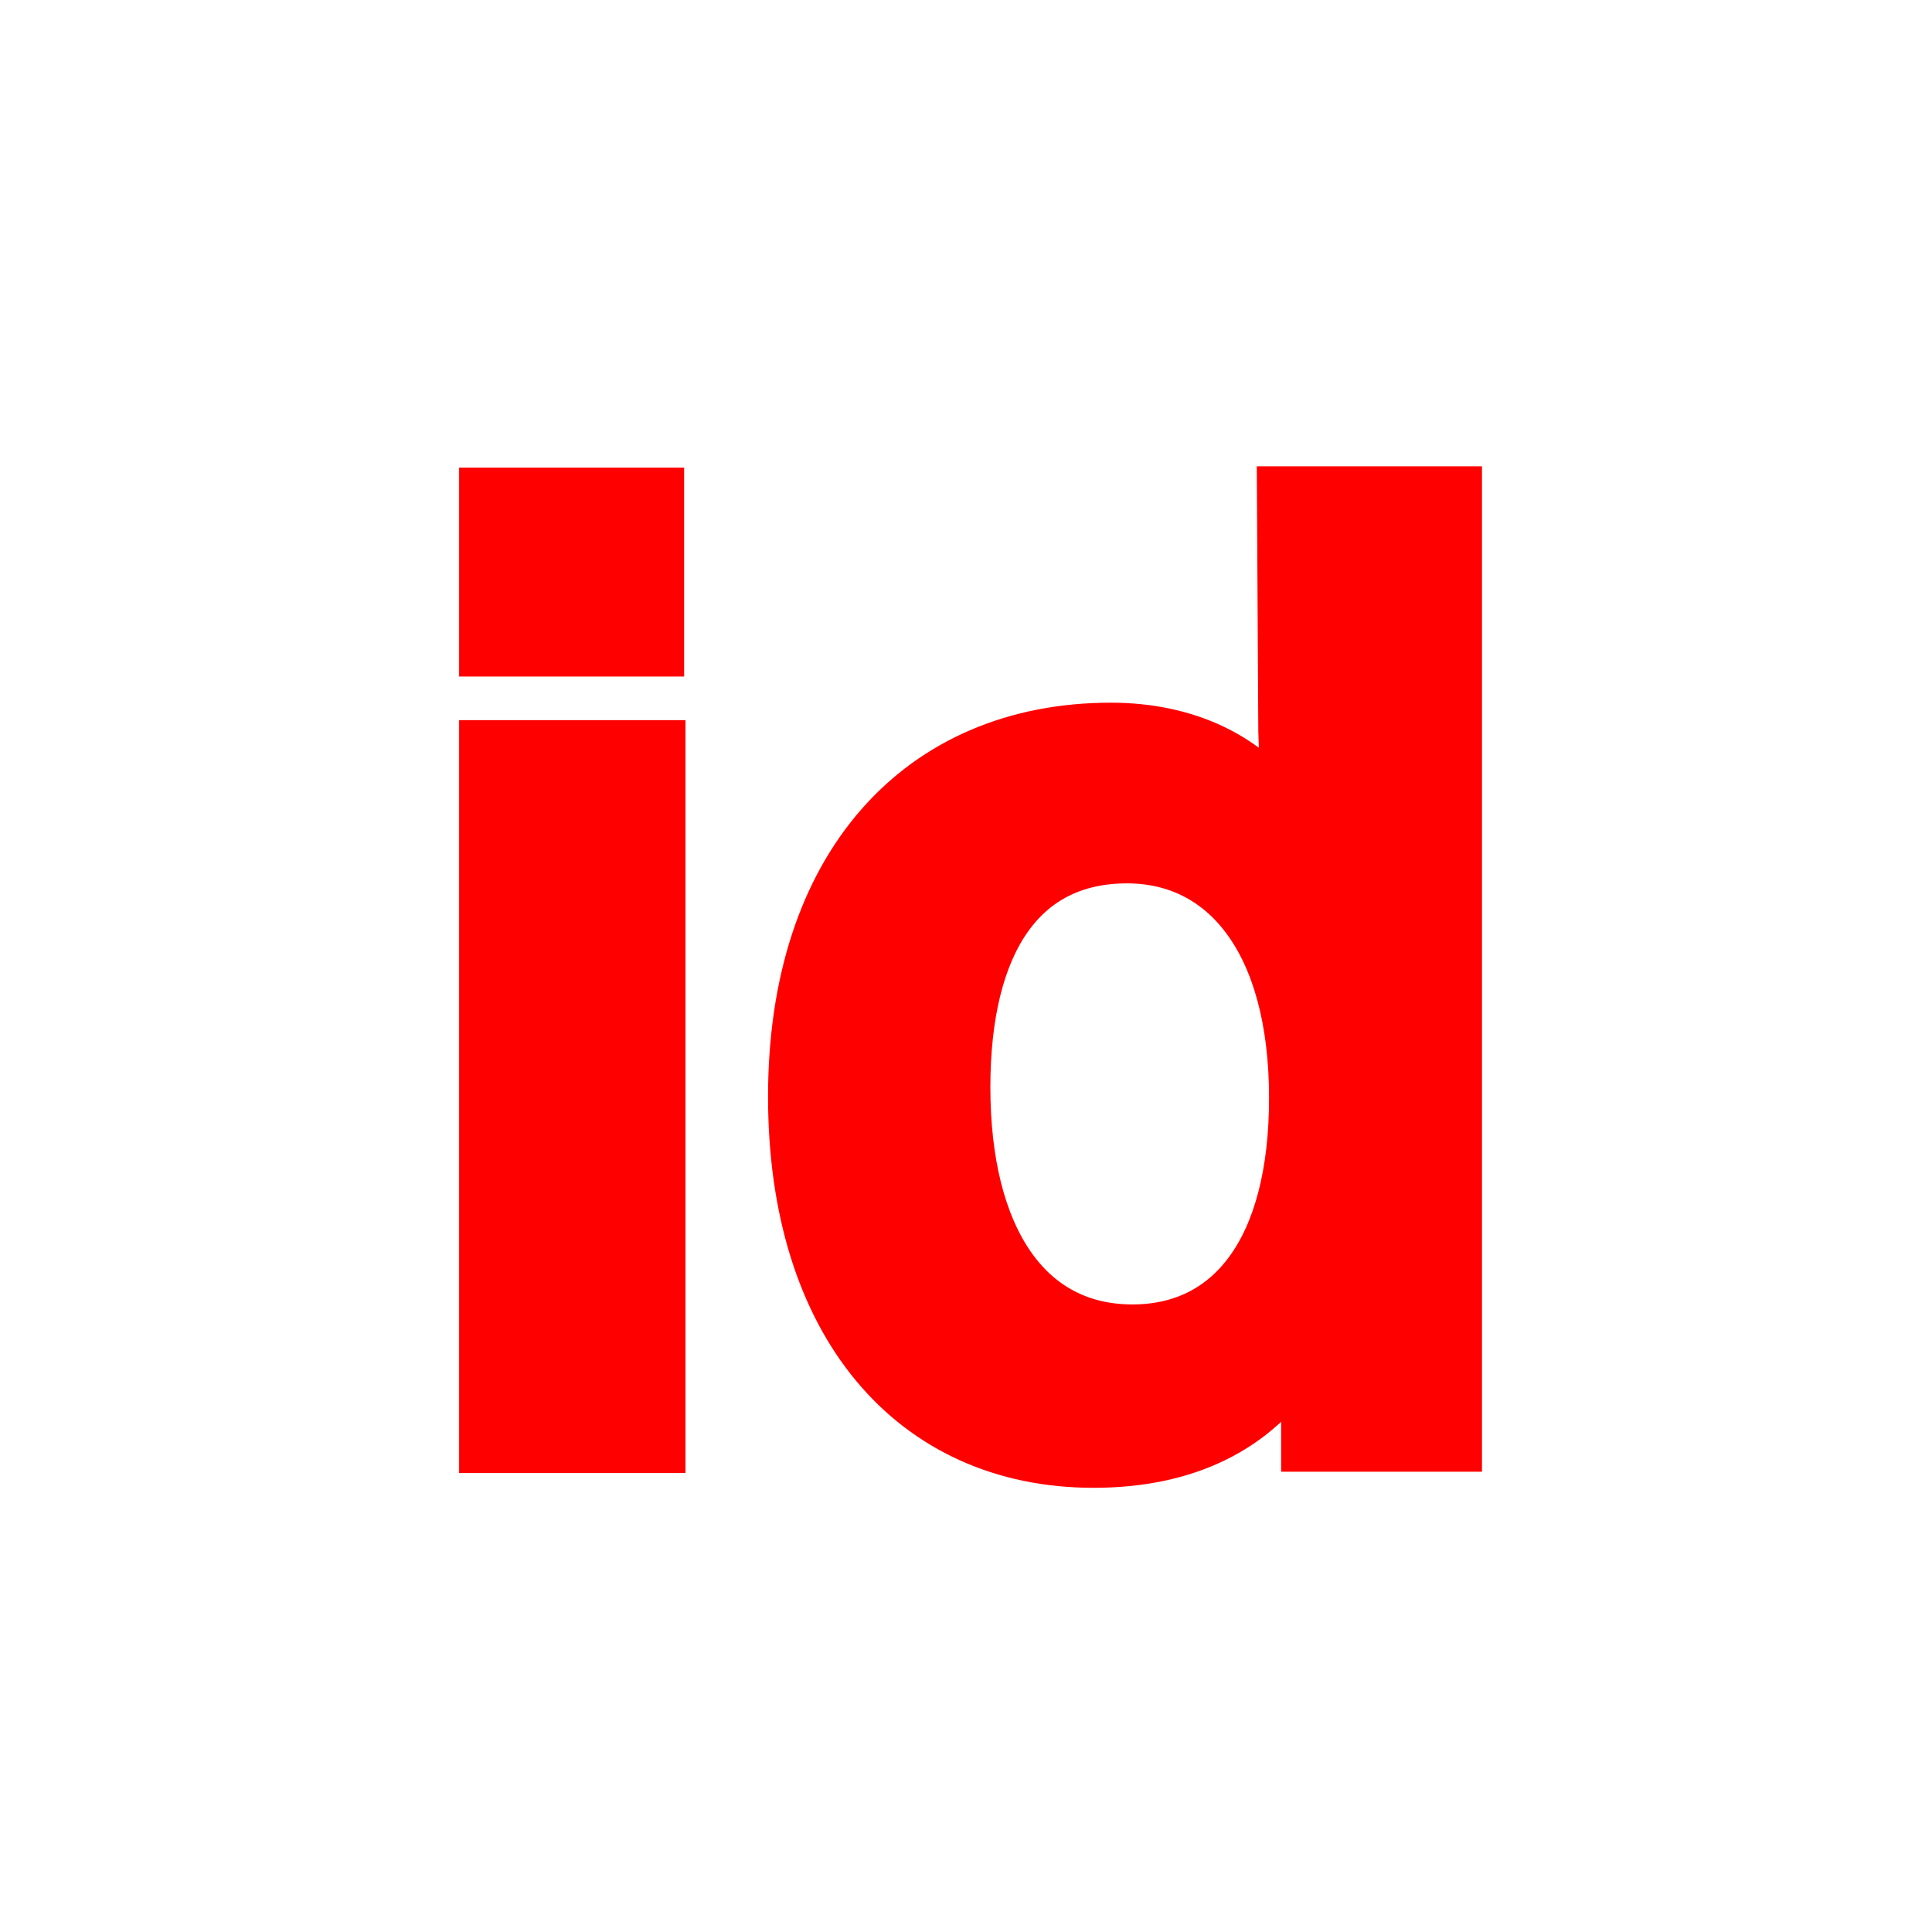 <?xml version="1.0" encoding="UTF-8" standalone="no"?>
<!-- Created with Inkscape (http://www.inkscape.org/) -->

<svg
   width="20.54mm"
   height="20.54mm"
   viewBox="0 0 20.54 20.54"
   version="1.1"
   id="svg26219"
   xml:space="preserve"
   inkscape:version="1.2.1 (9c6d41e410, 2022-07-14)"
   sodipodi:docname="ccid.svg"
   xmlns:inkscape="http://www.inkscape.org/namespaces/inkscape"
   xmlns:sodipodi="http://sodipodi.sourceforge.net/DTD/sodipodi-0.dtd"
   xmlns="http://www.w3.org/2000/svg"
   xmlns:svg="http://www.w3.org/2000/svg"><rect x="0" y="0" width="20.54" height="20.54" fill="#333333" stroke="none"/><sodipodi:namedview
     id="namedview26221"
     pagecolor="#ffffff"
     bordercolor="#666666"
     borderopacity="1.0"
     inkscape:showpageshadow="2"
     inkscape:pageopacity="0.0"
     inkscape:pagecheckerboard="0"
     inkscape:deskcolor="#d1d1d1"
     inkscape:document-units="mm"
     showgrid="false"
     inkscape:zoom="1.3166807"
     inkscape:cx="78.606757"
     inkscape:cy="-28.860452"
     inkscape:window-width="1260"
     inkscape:window-height="697"
     inkscape:window-x="0"
     inkscape:window-y="0"
     inkscape:window-maximized="0"
     inkscape:current-layer="layer1" /><defs
     id="defs26216"><rect
       x="784.075"
       y="1953.742"
       width="239.519"
       height="128.889"
       id="rect27125" /></defs><g
     inkscape:label="Layer 1"
     inkscape:groupmode="layer"
     id="layer1"
     transform="translate(-203.008,-514.169)"><rect
       style="fill:#f2c5c5;stroke:none;stroke-width:2.91;stroke-linecap:round;paint-order:stroke fill markers;stop-color:#000000"
       id="rect26392"
       width="146.29"
       height="55.863"
       x="-17.281"
       y="479.058" /><rect
       style="fill:#f6c3c3;fill-opacity:1;stroke:none;stroke-width:2.91;stroke-linecap:round;paint-order:stroke fill markers;stop-color:#000000"
       id="rect26809"
       width="120.166"
       height="65.509"
       x="-34.965"
       y="511.21" /><rect
       style="fill:#ffffff;fill-opacity:1;stroke:none;stroke-width:0.558;stroke-linecap:round;stroke-dasharray:none;stroke-opacity:1;paint-order:stroke fill markers;stop-color:#000000"
       id="rect27593"
       width="20.54"
       height="20.54"
       x="203.008"
       y="514.169" /><g
       aria-label="id"
       transform="matrix(0.357,0,0,0.357,-72.55,-181.169)"
       id="text27123"
       style="font-size:40px;line-height:1.25;white-space:pre;shape-inside:url(#rect27125);stroke:#ff0000;stroke-width:1.701;stroke-dasharray:none;stroke-opacity:1"><path
         d="m 786.394,1967.022 h 5 v -4.52 h -5 z m 0,23.72 h 5.04 v -20.72 h -5.04 z"
         style="font-weight:500;font-family:'CC demo';-inkscape-font-specification:'CC demo Medium';fill:#ff0000;stroke:#ff0000;stroke-width:1.701;stroke-dasharray:none;stroke-opacity:1"
         id="path27191" /><path
         d="m 815.154,1962.462 h -5 l 0.04,7.04 0.08,2.4 h -0.24 c -1.04,-1.52 -2.84,-2.4 -5.08,-2.4 -5.64,0 -9.36,4.08 -9.36,10.88 0,6.72 3.52,10.8 8.84,10.8 2.72,0 4.8,-1 6.04,-3 h 0.4 v 2.52 h 4.28 z m -4.64,17.96 c 0,4.56 -1.92,7 -4.92,7 -3.24,0 -5.08,-2.84 -5.08,-7.32 0,-4.32 1.68,-6.92 4.92,-6.92 3,0 5.08,2.56 5.08,7.24 z"
         style="font-weight:500;font-family:'CC demo';-inkscape-font-specification:'CC demo Medium';fill:#ff0000;stroke:#ff0000;stroke-width:1.701;stroke-dasharray:none;stroke-opacity:1"
         id="path27193" /></g></g></svg>
